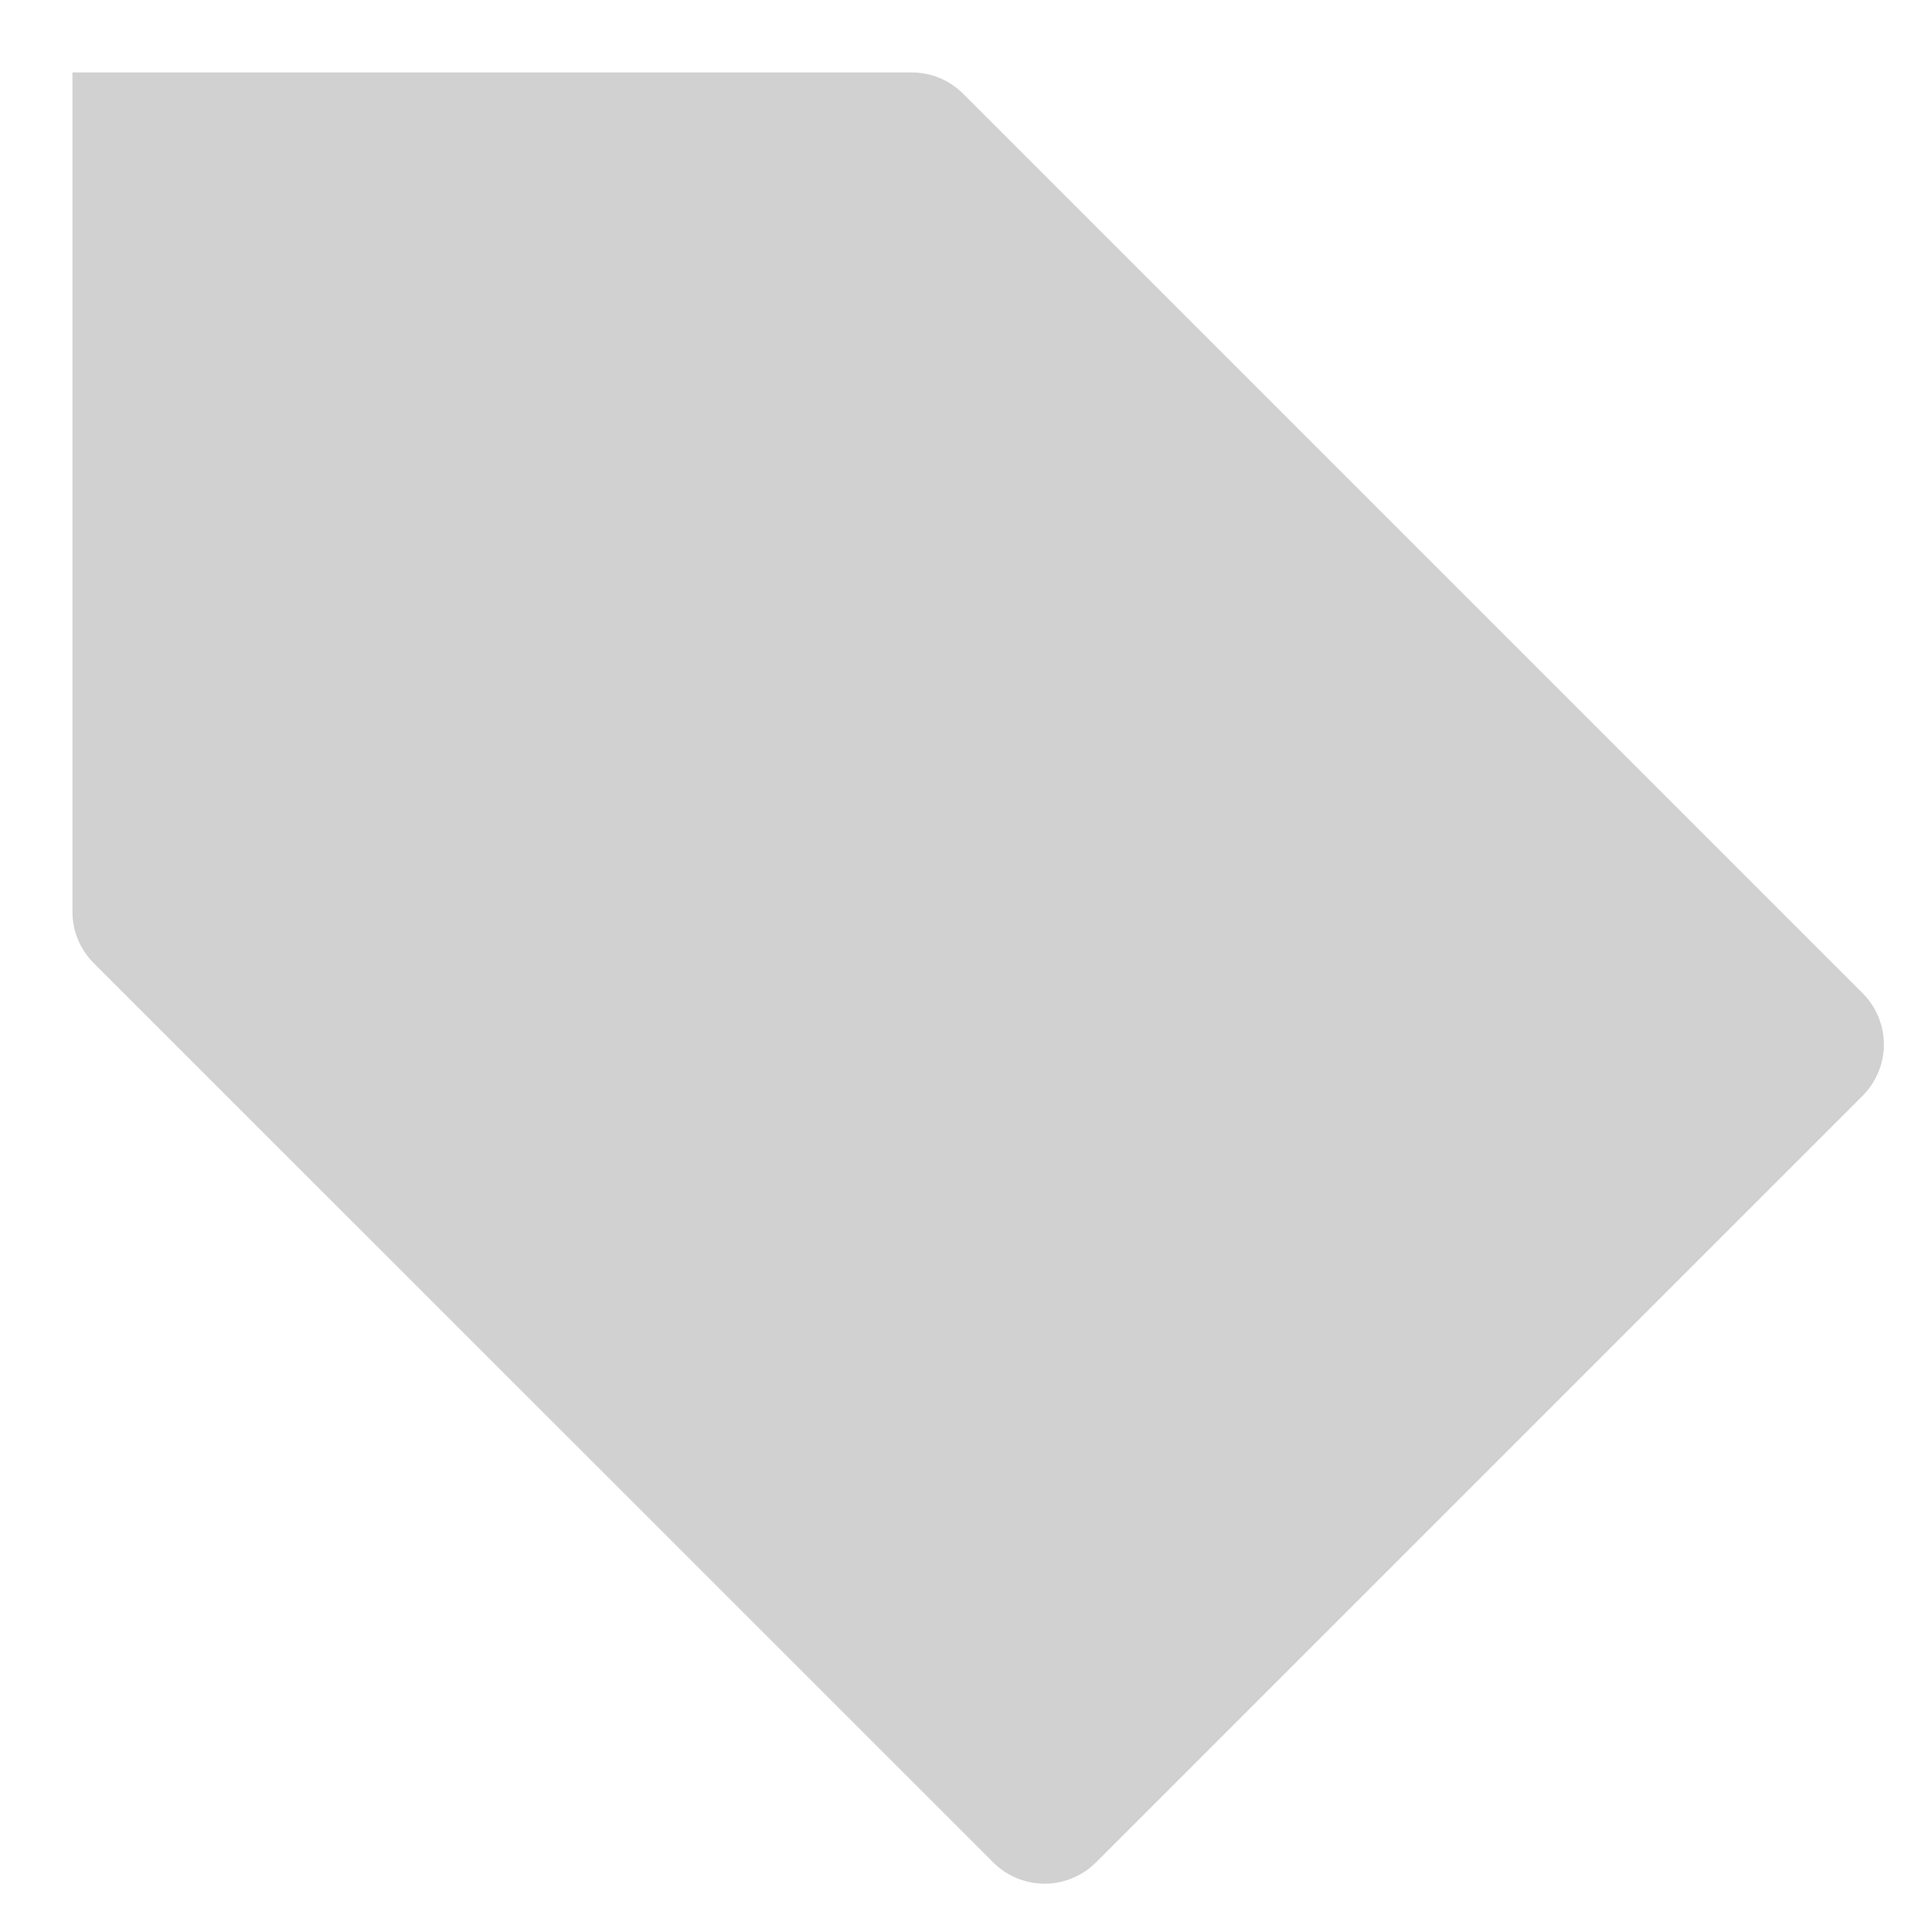 <svg width="20" height="20" viewBox="0 0 20 20" fill="none" xmlns="http://www.w3.org/2000/svg">
<path opacity="0.2" d="M19.281 11.344L11.344 19.281C11.203 19.421 11.012 19.5 10.814 19.5C10.615 19.5 10.424 19.421 10.283 19.281L0.969 9.969C0.829 9.829 0.75 9.638 0.75 9.44V0.75H9.44C9.638 0.75 9.829 0.829 9.969 0.969L19.281 10.281C19.351 10.35 19.406 10.433 19.444 10.524C19.482 10.616 19.502 10.713 19.502 10.812C19.502 10.911 19.482 11.009 19.444 11.1C19.406 11.191 19.351 11.274 19.281 11.344Z" fill="#1A1A1A"/>
</svg>
